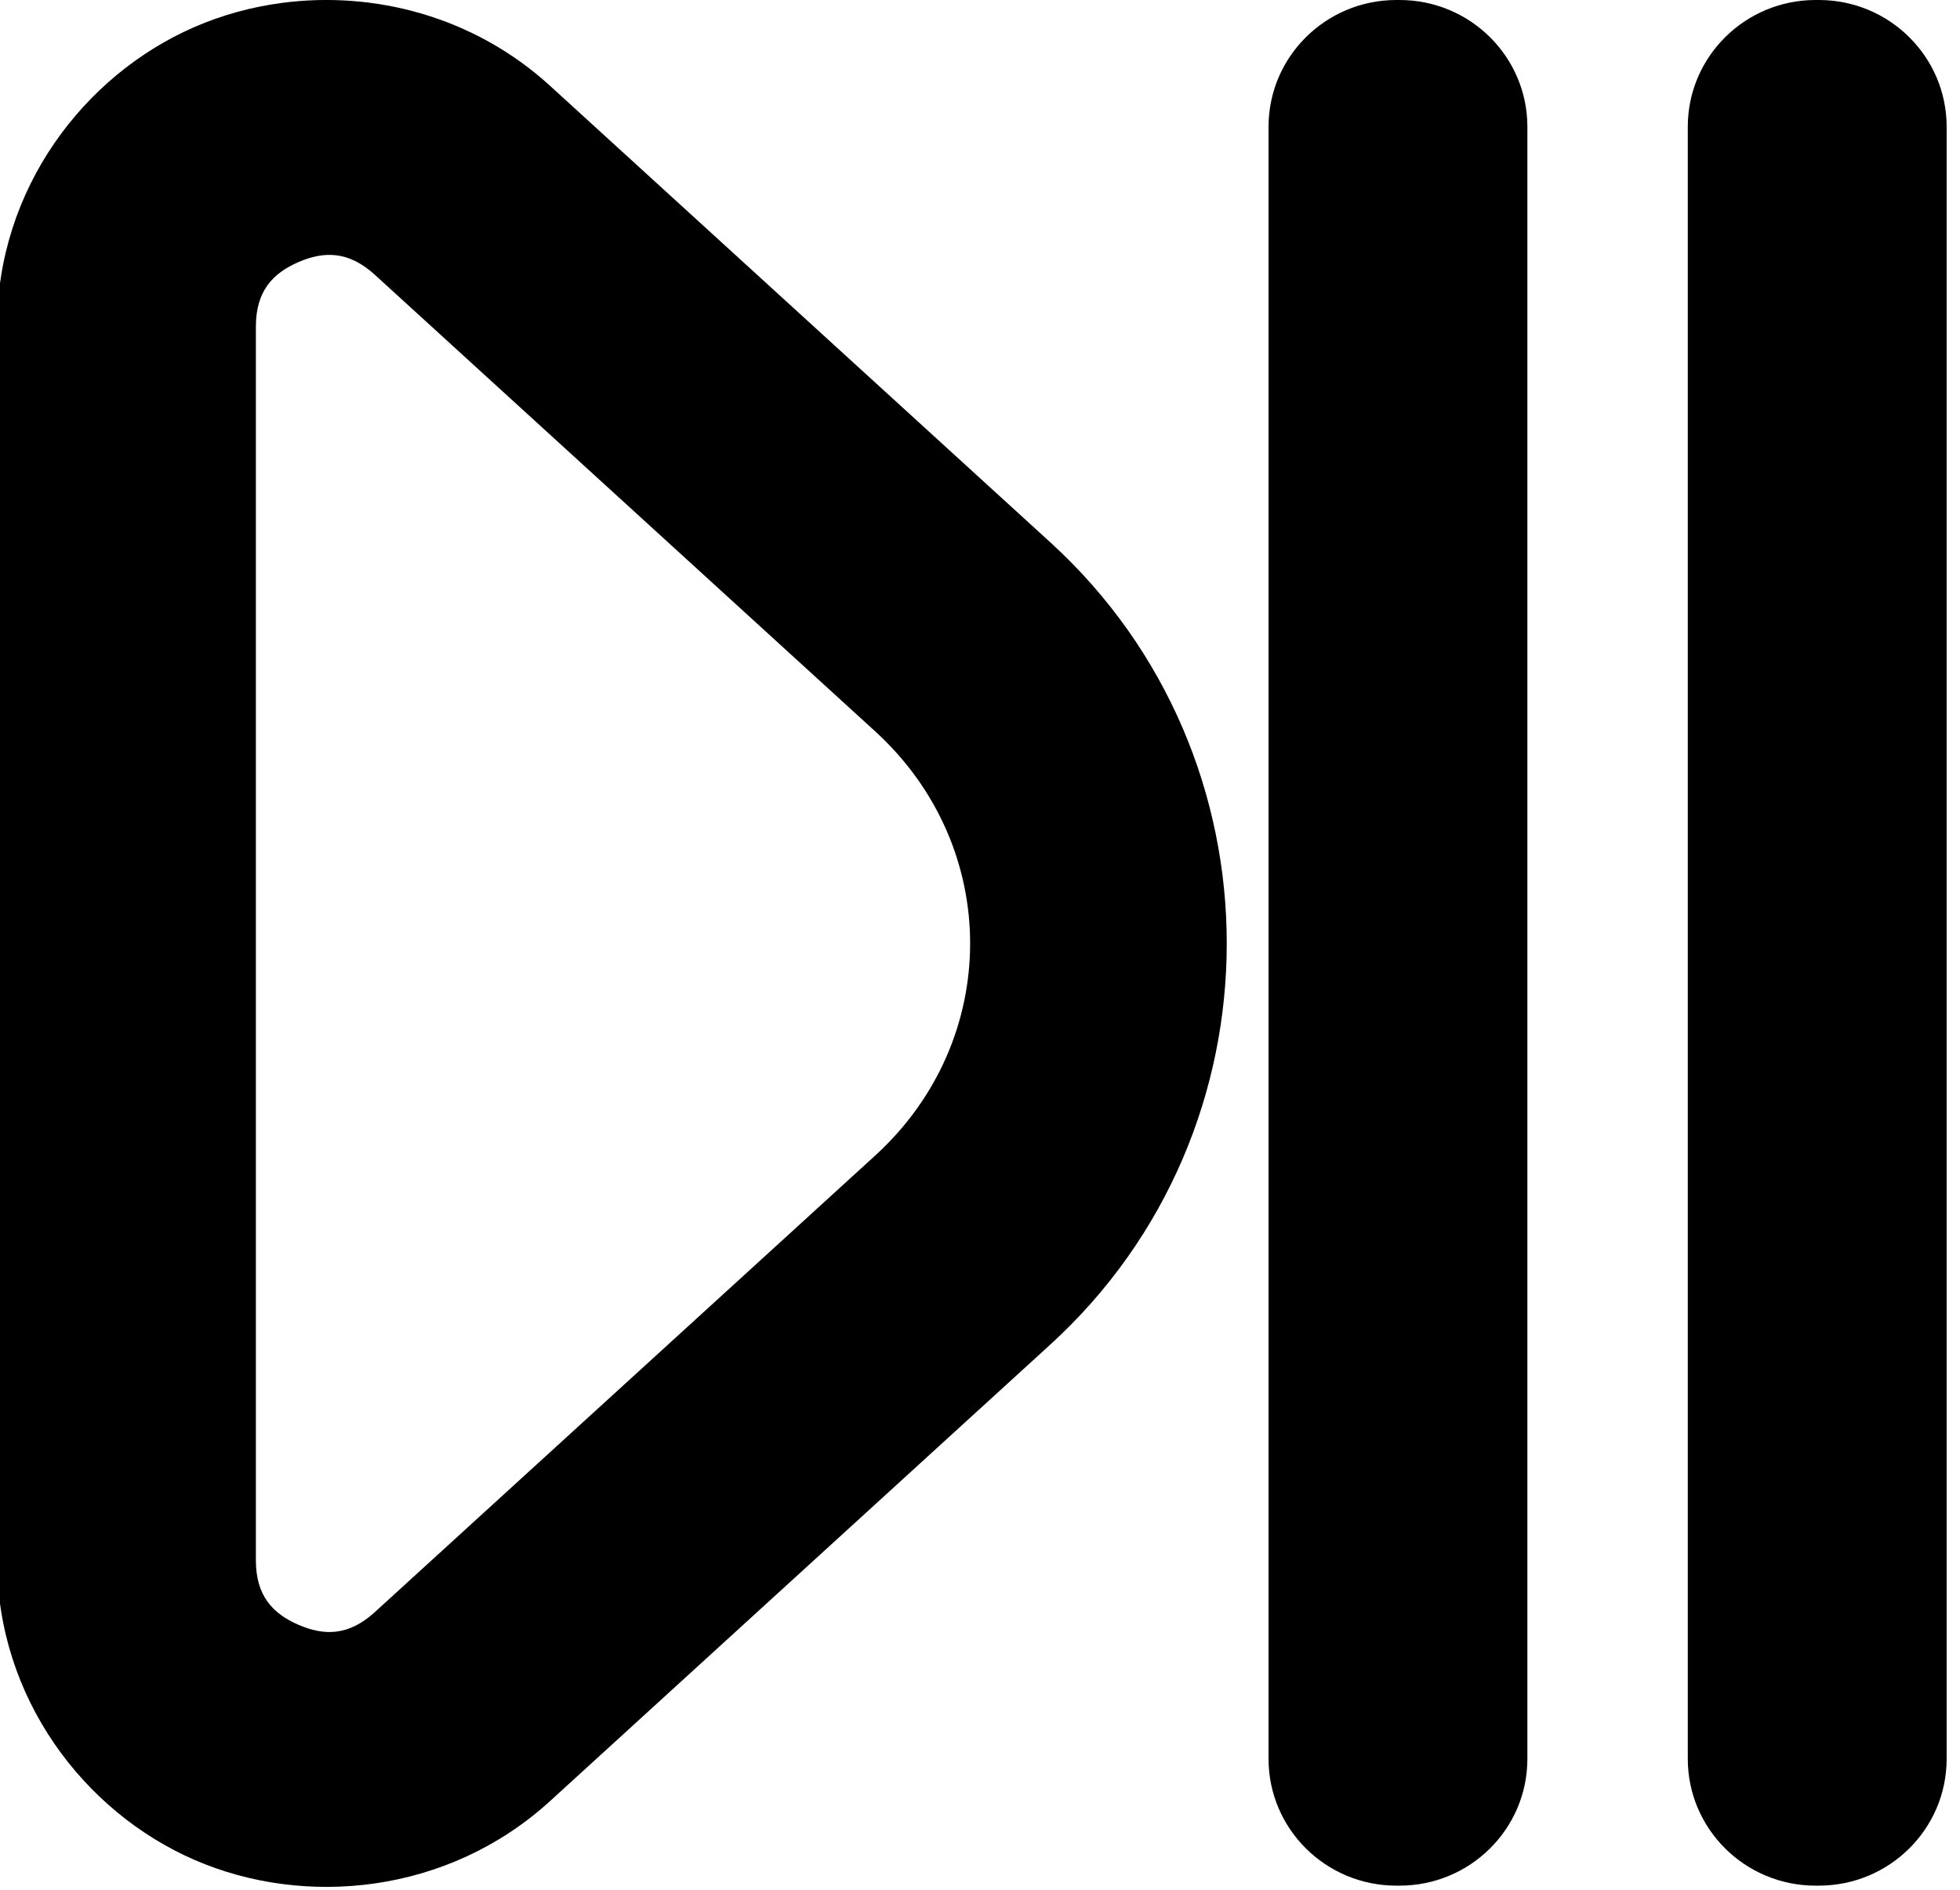 <svg width="84" height="81" xmlns="http://www.w3.org/2000/svg" xmlns:xlink="http://www.w3.org/1999/xlink" xml:space="preserve" overflow="hidden"><defs><clipPath id="clip0"><rect x="655" y="31" width="84" height="81"/></clipPath></defs><g clip-path="url(#clip0)" transform="translate(-655 -31)"><path d="M264.138 102.581C262.839 102.753 261.577 103.103 260.402 103.619 255.705 105.68 252.018 110.566 252.018 116.457L252.018 169.336C252.018 175.226 255.705 180.113 260.402 182.174 265.099 184.235 271.193 183.643 275.529 179.655L296.801 160.085C306.798 150.889 306.798 134.903 296.801 125.707L275.529 106.138C272.277 103.147 268.036 102.065 264.138 102.581ZM266.435 113.4C266.973 113.466 267.516 113.719 268.078 114.236L289.352 133.806C294.733 138.756 294.733 147.037 289.352 151.987L268.078 171.556C266.954 172.591 265.905 172.572 264.825 172.098 263.744 171.624 263.02 170.863 263.02 169.336L263.02 116.457C263.02 114.929 263.744 114.169 264.825 113.694 265.365 113.457 265.897 113.335 266.435 113.4Z" fill-rule="evenodd" transform="matrix(1.008 0 0 1 400.842 -71.458)"/><path d="M473.767 251.645 473.767 321.598C473.767 324.6 476.2 327.033 479.201 327.033L479.338 327.033C482.339 327.033 484.772 324.6 484.772 321.598L484.772 251.645C484.772 248.643 482.339 246.21 479.338 246.21L479.201 246.21C476.2 246.21 473.767 248.643 473.767 251.645Z" transform="matrix(1.008 0 0 1 231.809 -215.21)"/><path d="M491.592 251.645 491.592 321.598C491.592 324.6 494.025 327.033 497.026 327.033L497.163 327.033C500.164 327.033 502.598 324.6 502.598 321.598L502.598 251.645C502.598 248.643 500.164 246.21 497.163 246.21L497.026 246.21C494.025 246.21 491.592 248.643 491.592 251.645Z" transform="matrix(1.008 0 0 1 231.809 -215.21)"/></g></svg>